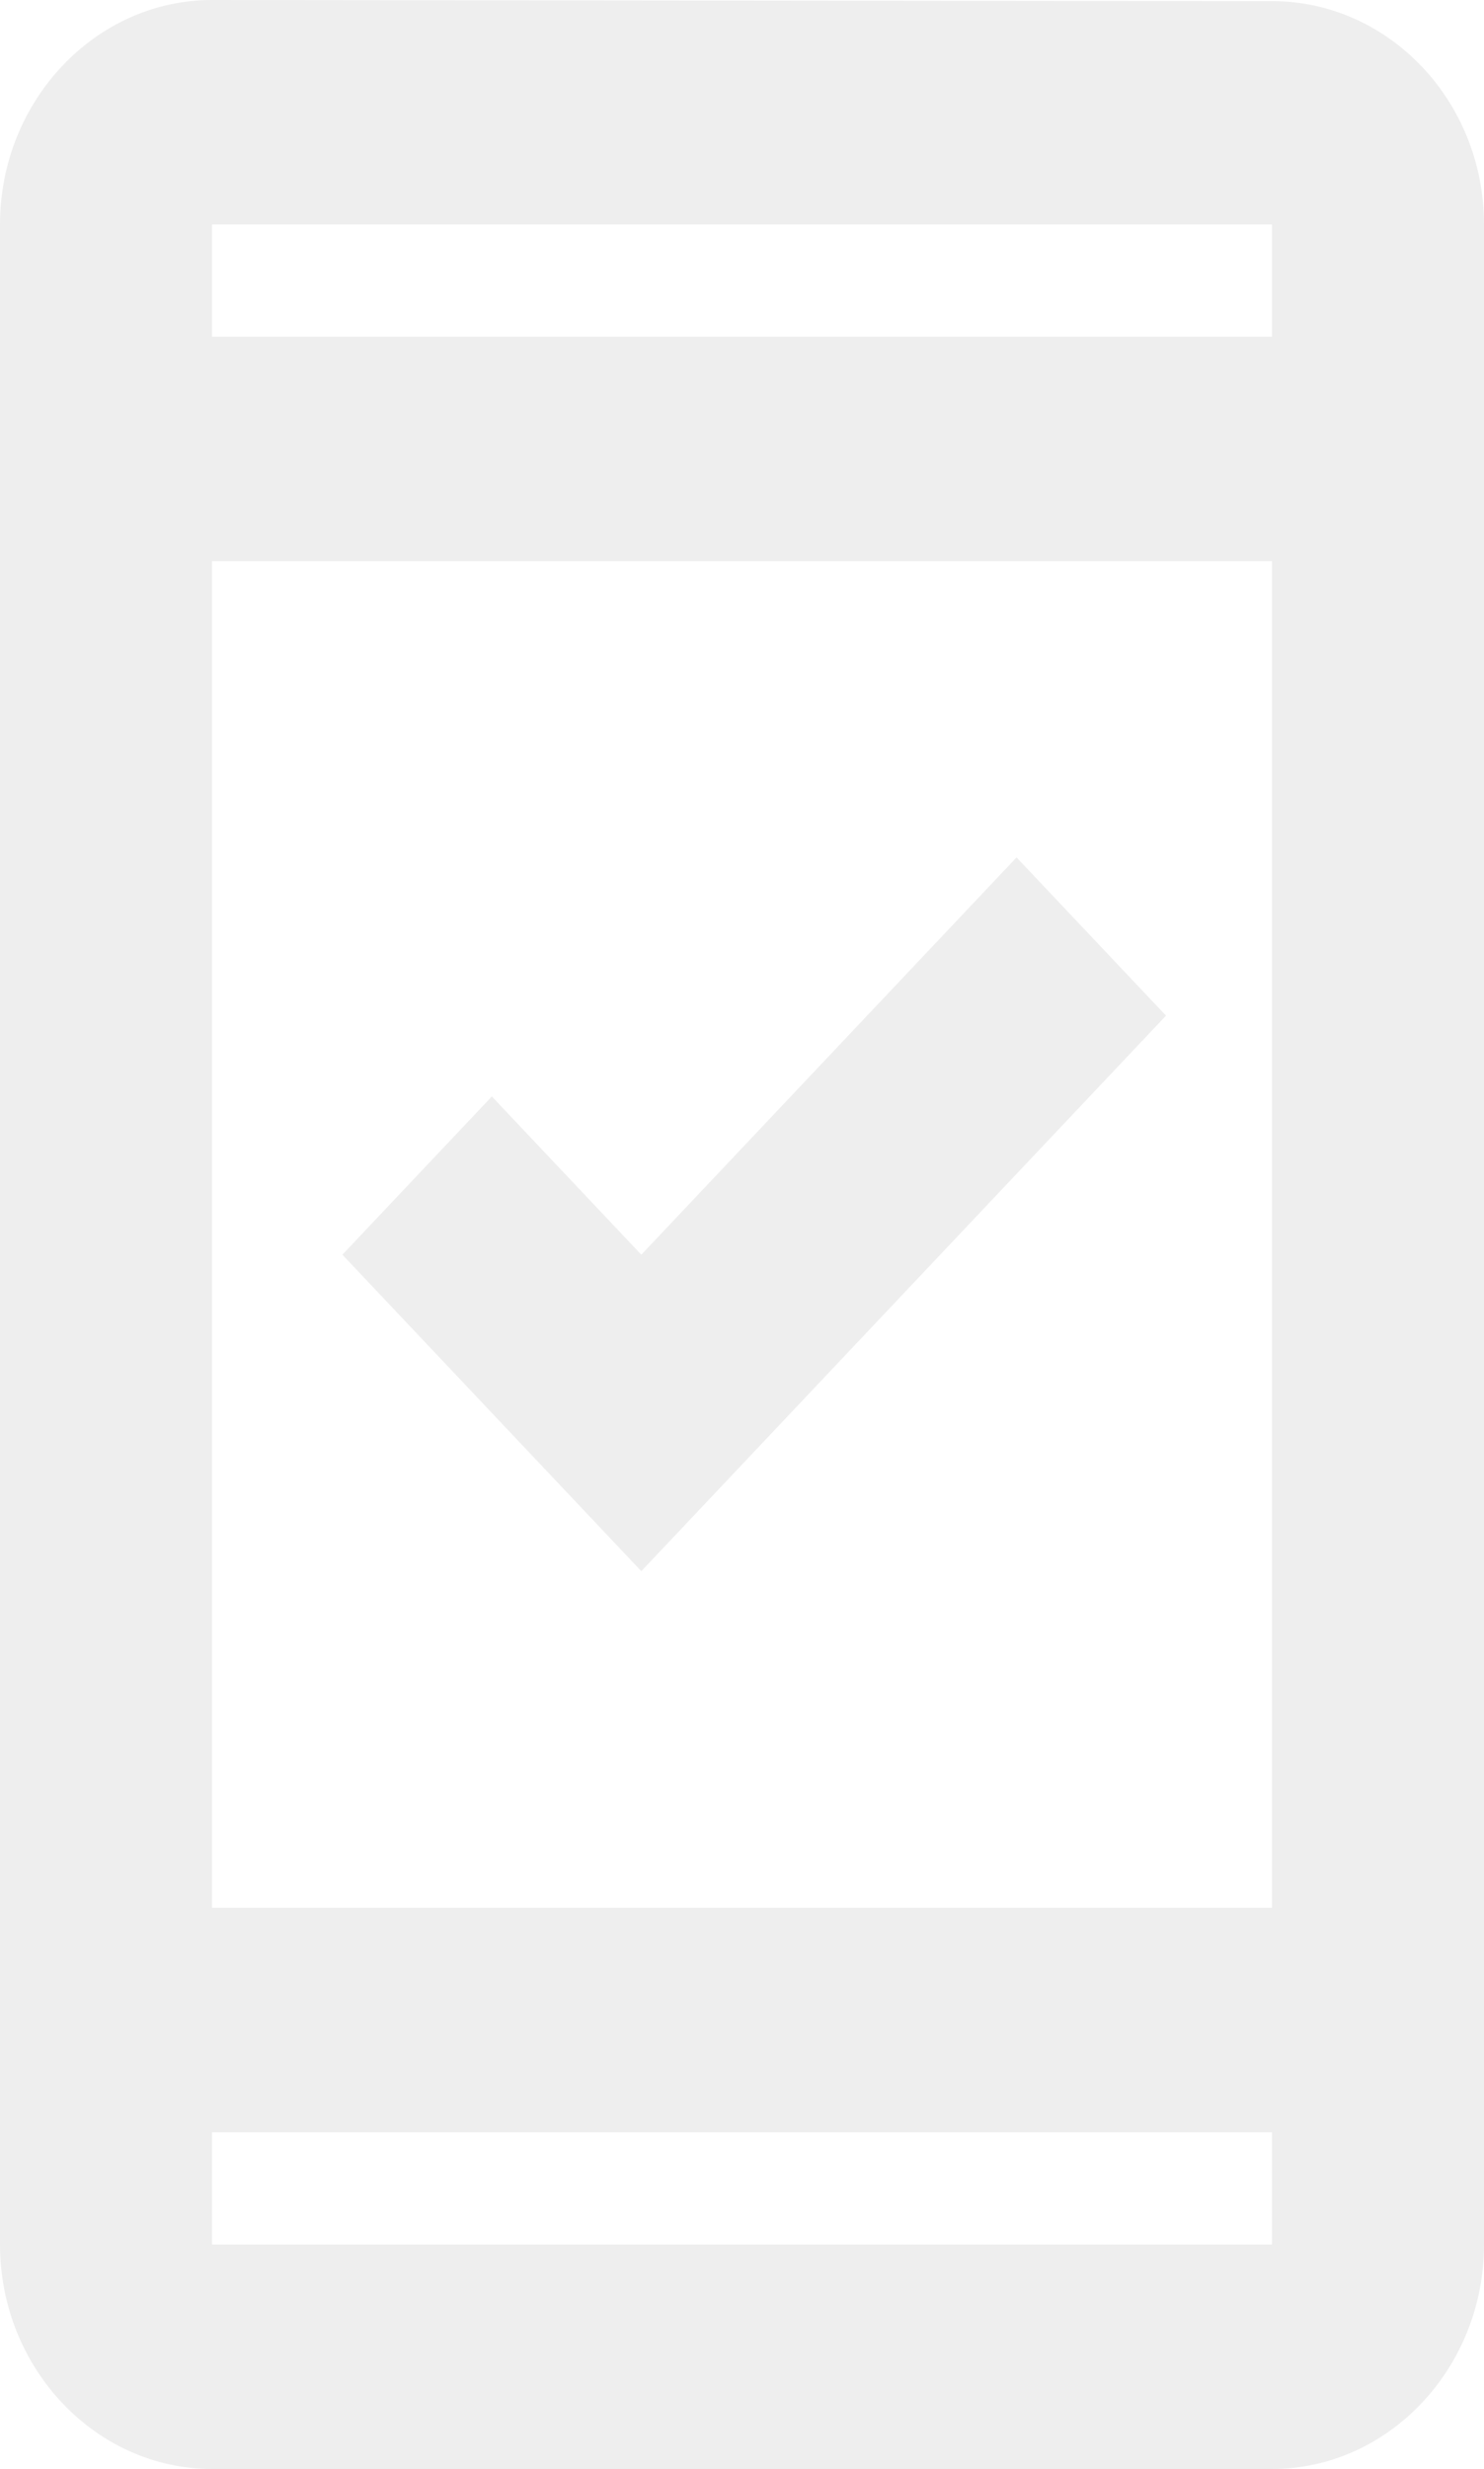 <svg width="172" height="286" viewBox="0 0 172 286" fill="none" xmlns="http://www.w3.org/2000/svg">
<path opacity="0.07" d="M147.429 0.13L24.571 0C11.057 0 0 11.7 0 26V260C0 274.3 11.057 286 24.571 286H147.429C160.943 286 172 274.3 172 260V26C172 11.7 160.943 0.13 147.429 0.13ZM147.429 260H24.571V247H147.429V260ZM147.429 221H24.571V65H147.429V221ZM147.429 39H24.571V26H147.429V39ZM135.143 117.65L117.82 99.32L74.329 145.34L57.006 127.01L39.683 145.34L74.329 182L135.143 117.65Z" fill="black"/>
</svg>
